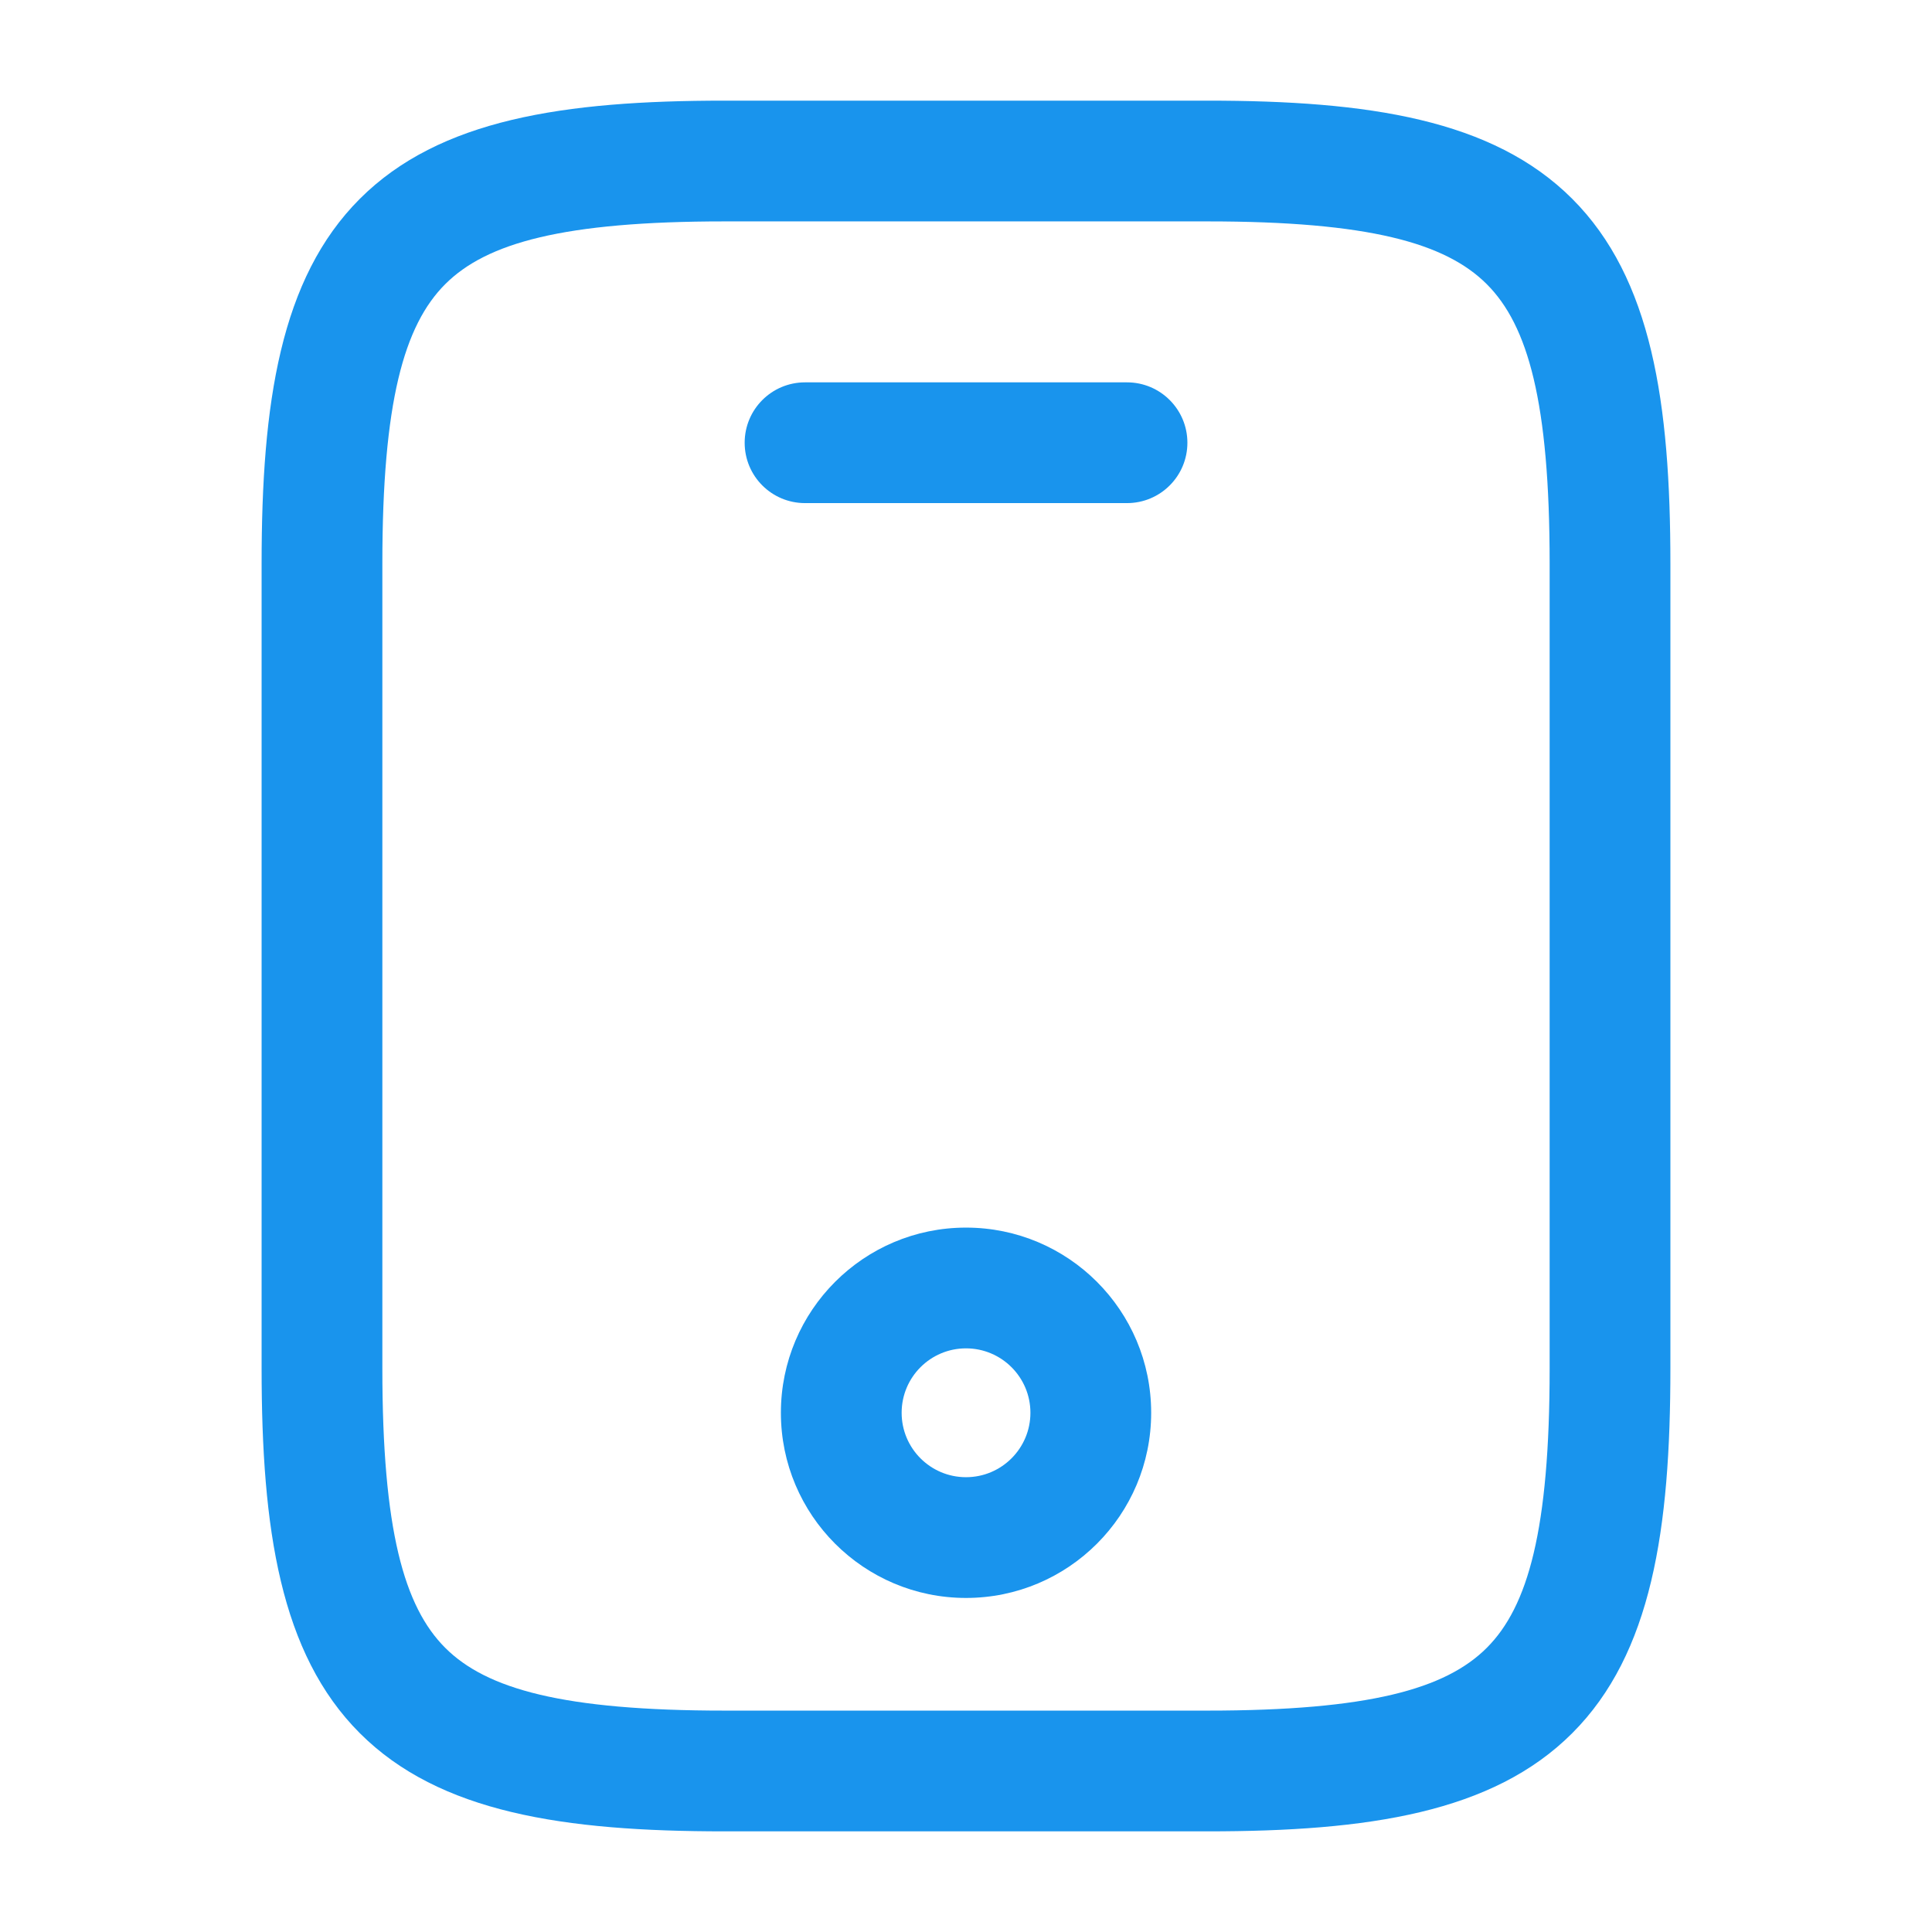 <svg width="32" height="32" viewBox="0 0 32 32" fill="none" xmlns="http://www.w3.org/2000/svg">
<path fill-rule="evenodd" clip-rule="evenodd" d="M7.374 4.707C6.692 5.389 6.333 6.66 6.333 9.333V22.667C6.333 25.34 6.692 26.611 7.374 27.293C8.056 27.975 9.326 28.333 12 28.333H20C22.674 28.333 23.944 27.975 24.626 27.293C25.308 26.611 25.667 25.34 25.667 22.667V9.333C25.667 6.66 25.308 5.389 24.626 4.707C23.944 4.025 22.674 3.667 20 3.667H12C9.326 3.667 8.056 4.025 7.374 4.707ZM5.96 3.293C7.278 1.975 9.341 1.667 12 1.667H20C22.66 1.667 24.723 1.975 26.041 3.293C27.359 4.611 27.667 6.674 27.667 9.333V22.667C27.667 25.326 27.359 27.389 26.041 28.707C24.723 30.025 22.66 30.333 20 30.333H12C9.341 30.333 7.278 30.025 5.96 28.707C4.642 27.389 4.333 25.326 4.333 22.667V9.333C4.333 6.674 4.642 4.611 5.96 3.293Z" fill="#1994ED"/>
<path fill-rule="evenodd" clip-rule="evenodd" d="M12.334 7.333C12.334 6.781 12.781 6.333 13.334 6.333H18.667C19.219 6.333 19.667 6.781 19.667 7.333C19.667 7.886 19.219 8.333 18.667 8.333H13.334C12.781 8.333 12.334 7.886 12.334 7.333Z" fill="#1994ED"/>
<path fill-rule="evenodd" clip-rule="evenodd" d="M16 22.333C15.411 22.333 14.934 22.811 14.934 23.4C14.934 23.989 15.411 24.467 16 24.467C16.589 24.467 17.067 23.989 17.067 23.4C17.067 22.811 16.589 22.333 16 22.333ZM12.934 23.4C12.934 21.706 14.307 20.333 16 20.333C17.694 20.333 19.067 21.706 19.067 23.4C19.067 25.094 17.694 26.467 16 26.467C14.307 26.467 12.934 25.094 12.934 23.4Z" fill="#1994ED"/>
</svg>
